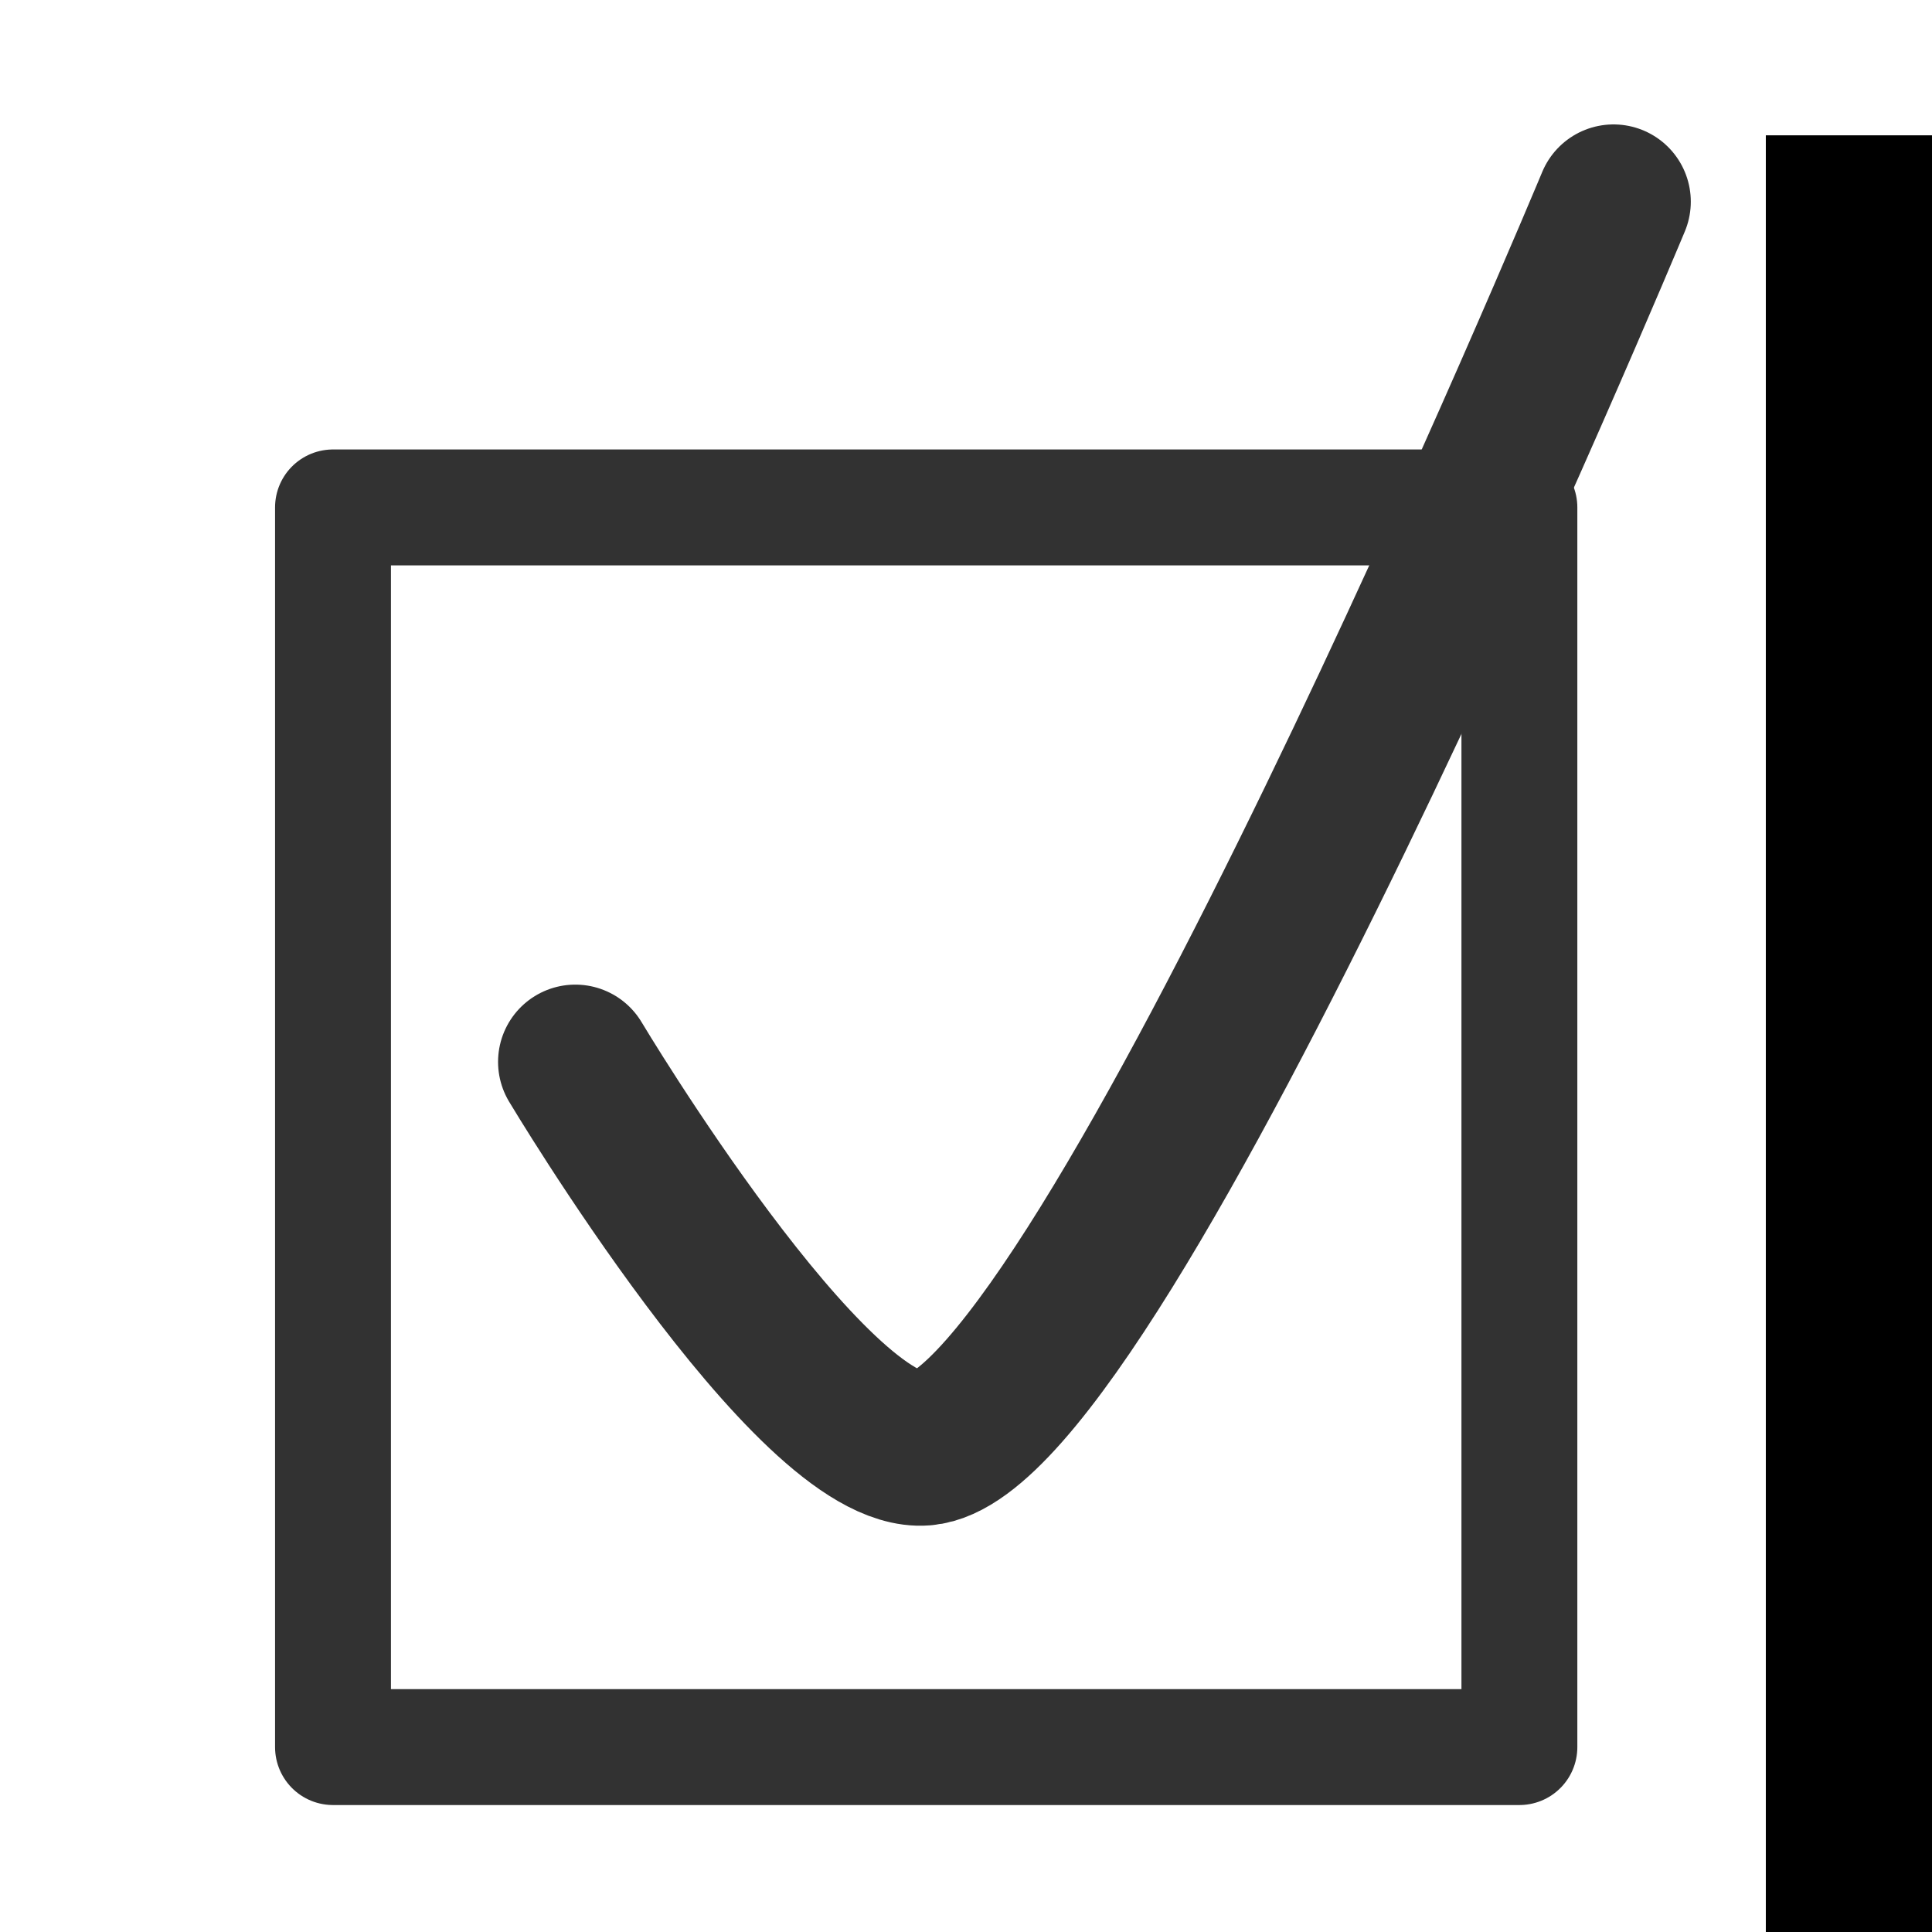 <?xml version="1.0" encoding="UTF-8" standalone="no"?>
<svg
   xmlns:dc="http://purl.org/dc/elements/1.1/"
   xmlns:cc="http://creativecommons.org/ns#"
   xmlns:rdf="http://www.w3.org/1999/02/22-rdf-syntax-ns#"
   xmlns:svg="http://www.w3.org/2000/svg"
   xmlns="http://www.w3.org/2000/svg"
   height="50mm"
   width="50mm"
   version="1.1"
   viewBox="0 0 177.165 177.165"
   id="svg4670">
  <defs
     id="defs3394" />
  <g
     transform="translate(-7.544,10.625)"
     id="layer1">
    <g
       transform="matrix(6.193,0,0,6.193,-616.303,-409.632)"
       id="g3345">
      <rect
         style="fill:none;fill-opacity:1;stroke:#323232;stroke-width:1.716;stroke-linecap:butt;stroke-linejoin:round;stroke-miterlimit:0;stroke-dasharray:none;stroke-opacity:1"
         id="rect4761"
         width="17.567"
         height="18.356"
         x="105.665"
         y="71.942"
         ry="0" />
      <path
         style="fill:none;fill-rule:evenodd;stroke:#323232;stroke-width:2.288;stroke-linecap:round;stroke-linejoin:miter;stroke-miterlimit:4;stroke-dasharray:none;stroke-opacity:1"
         d="m 109.253,80.152 c 0,0 3.5,5.857 5.164,5.722 2.612,-0.212 10.209,-18.459 10.209,-18.459"
         id="path4833" />
    </g>
    <flowRoot
       transform="translate(7.544,-10.625)"
       style="font-style:normal;font-weight:normal;line-height:0.01%;font-family:sans-serif;letter-spacing:0px;word-spacing:0px;fill:#000000;fill-opacity:1;stroke:none;stroke-width:1px;stroke-linecap:butt;stroke-linejoin:miter;stroke-opacity:1"
       id="flowRoot3336"
       xml:space="preserve"><flowRegion
         style="font-family:sans-serif"
         id="flowRegion3338"><rect
           style="font-family:sans-serif"
           y="12.409"
           x="161.927"
           height="181.726"
           width="614.476"
           id="rect3340" /></flowRegion><flowPara
         style="font-size:125px;line-height:1.25;font-family:sans-serif"
         id="flowPara3342">Helfertool--..</flowPara></flowRoot>  </g>
</svg>
